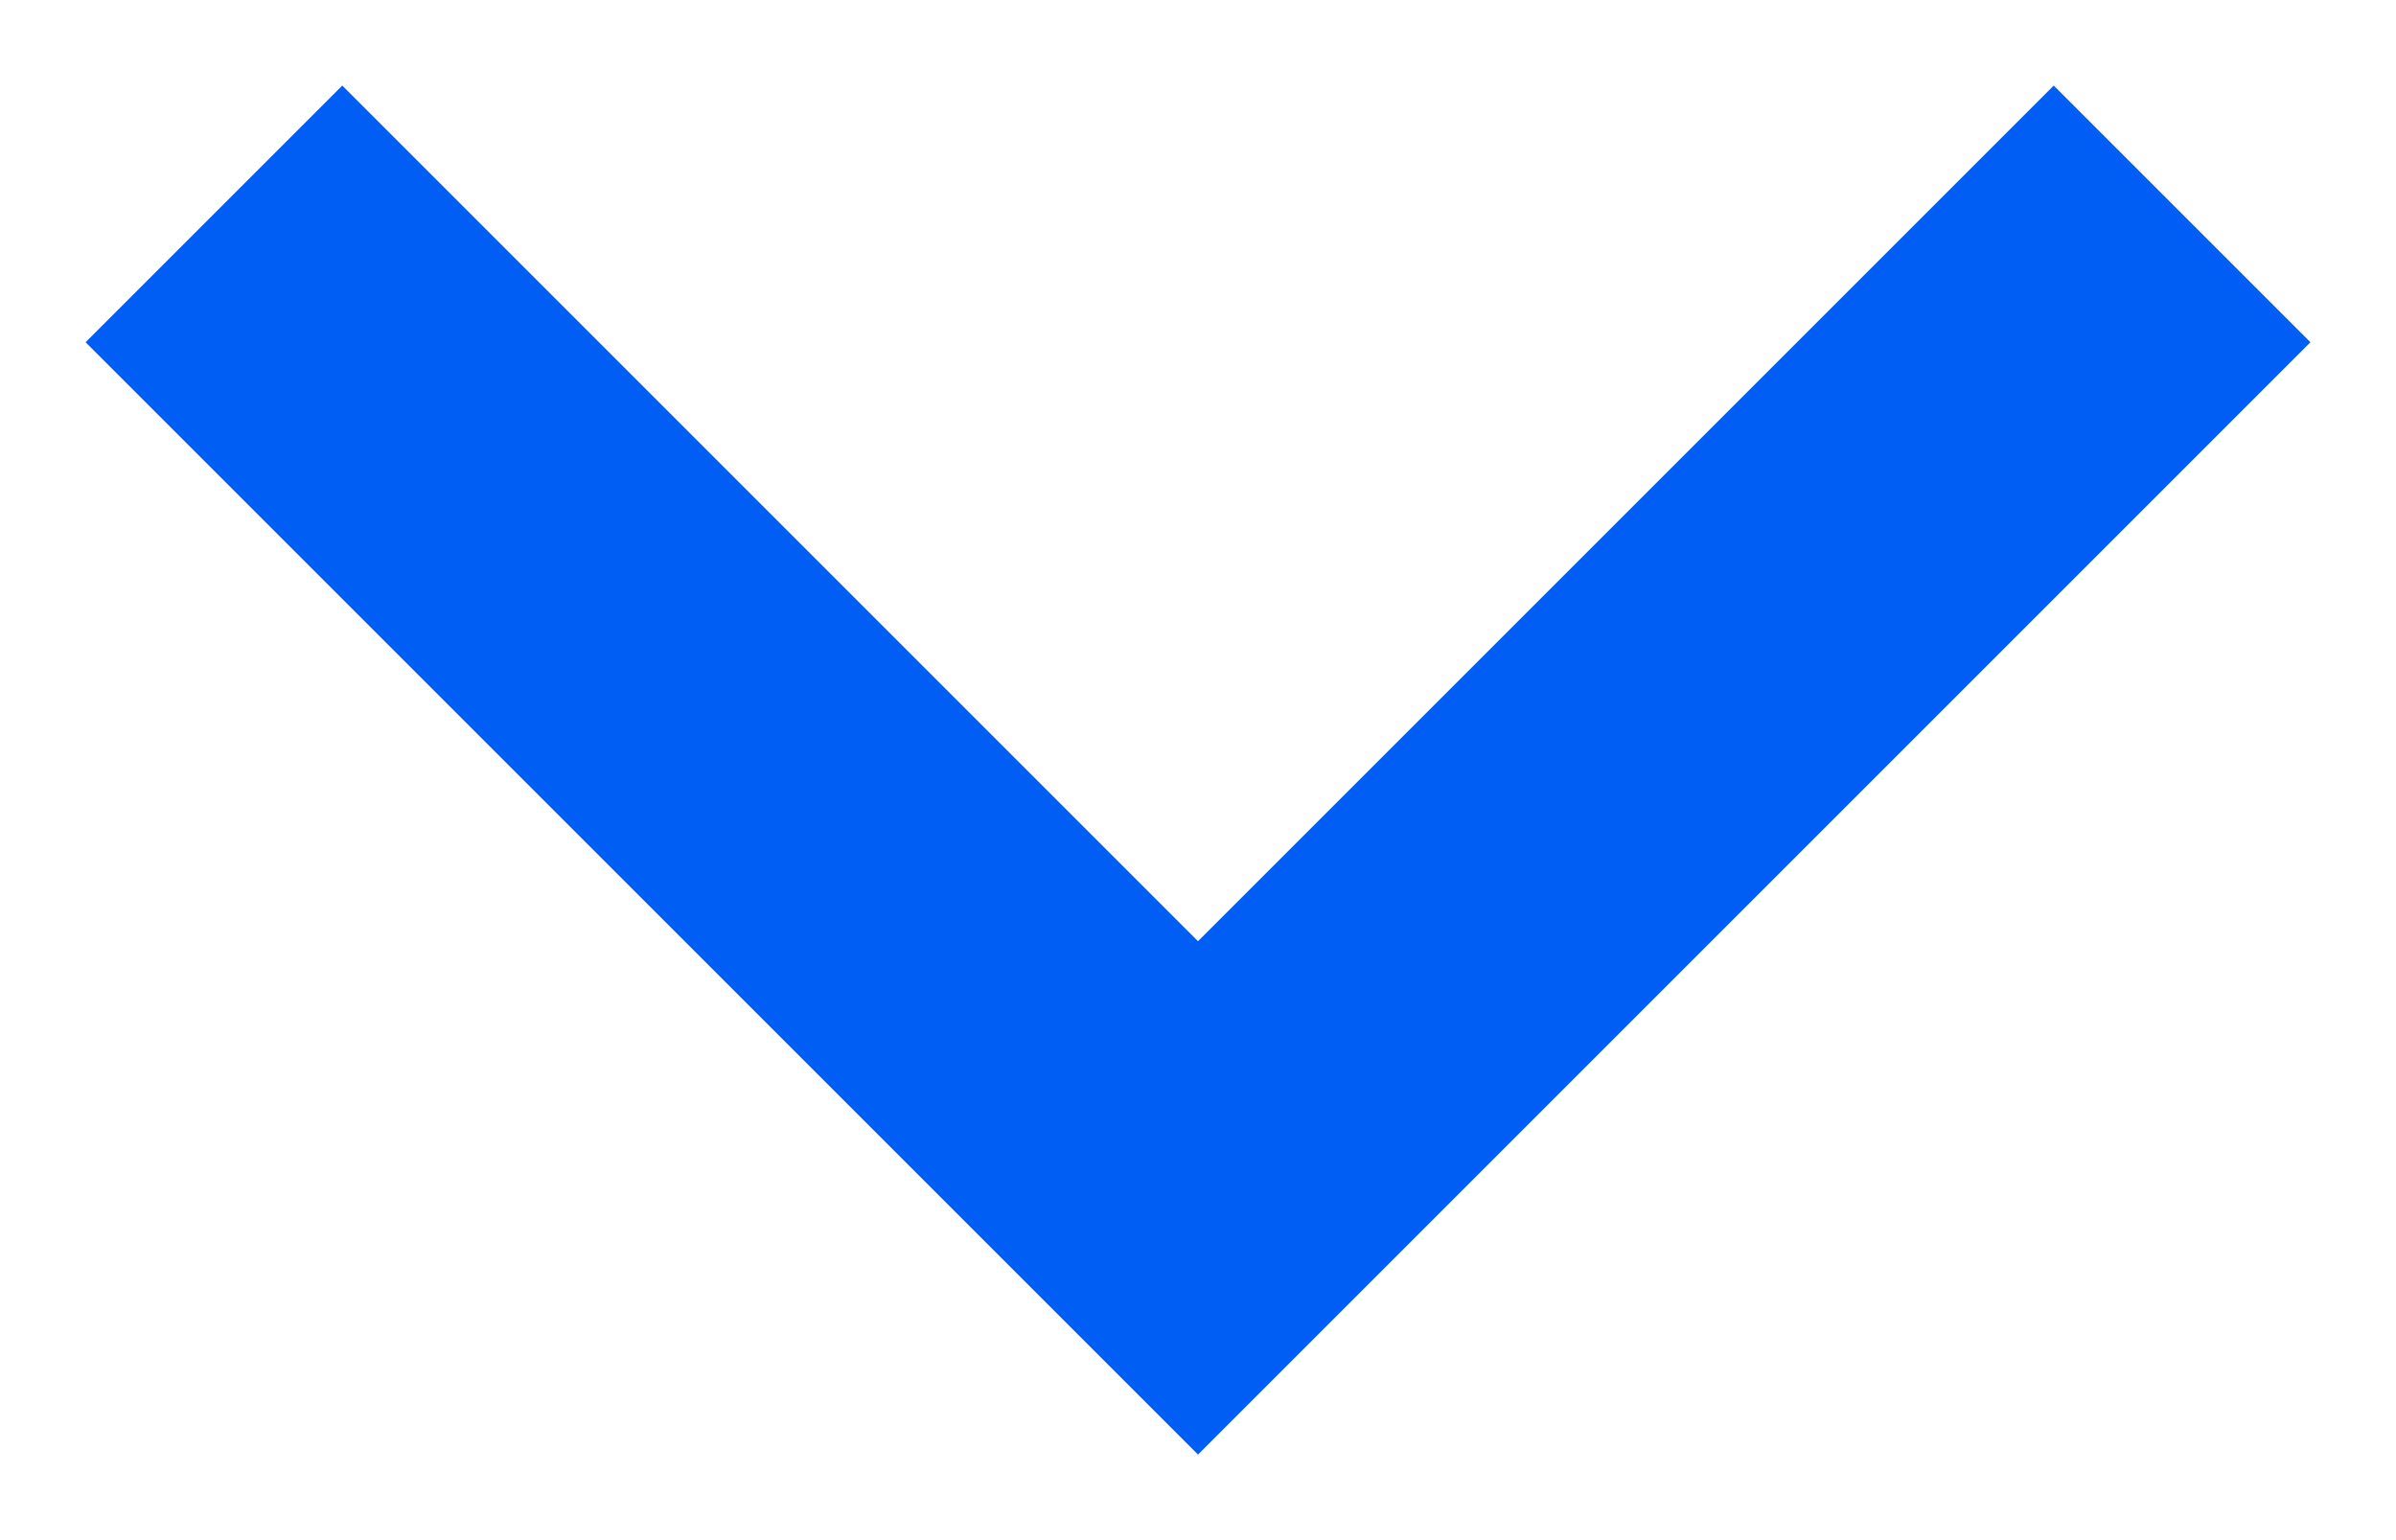 <svg width="14" height="9" viewBox="0 0 14 9" xmlns="http://www.w3.org/2000/svg"><title>FB18006A-2D60-42F3-B9F4-85073F928B47</title><path d="M12 .5L13.5 2 7 8.5.5 2 2 .5l5 5z" fill="#005EF4" fill-rule="evenodd"/></svg>